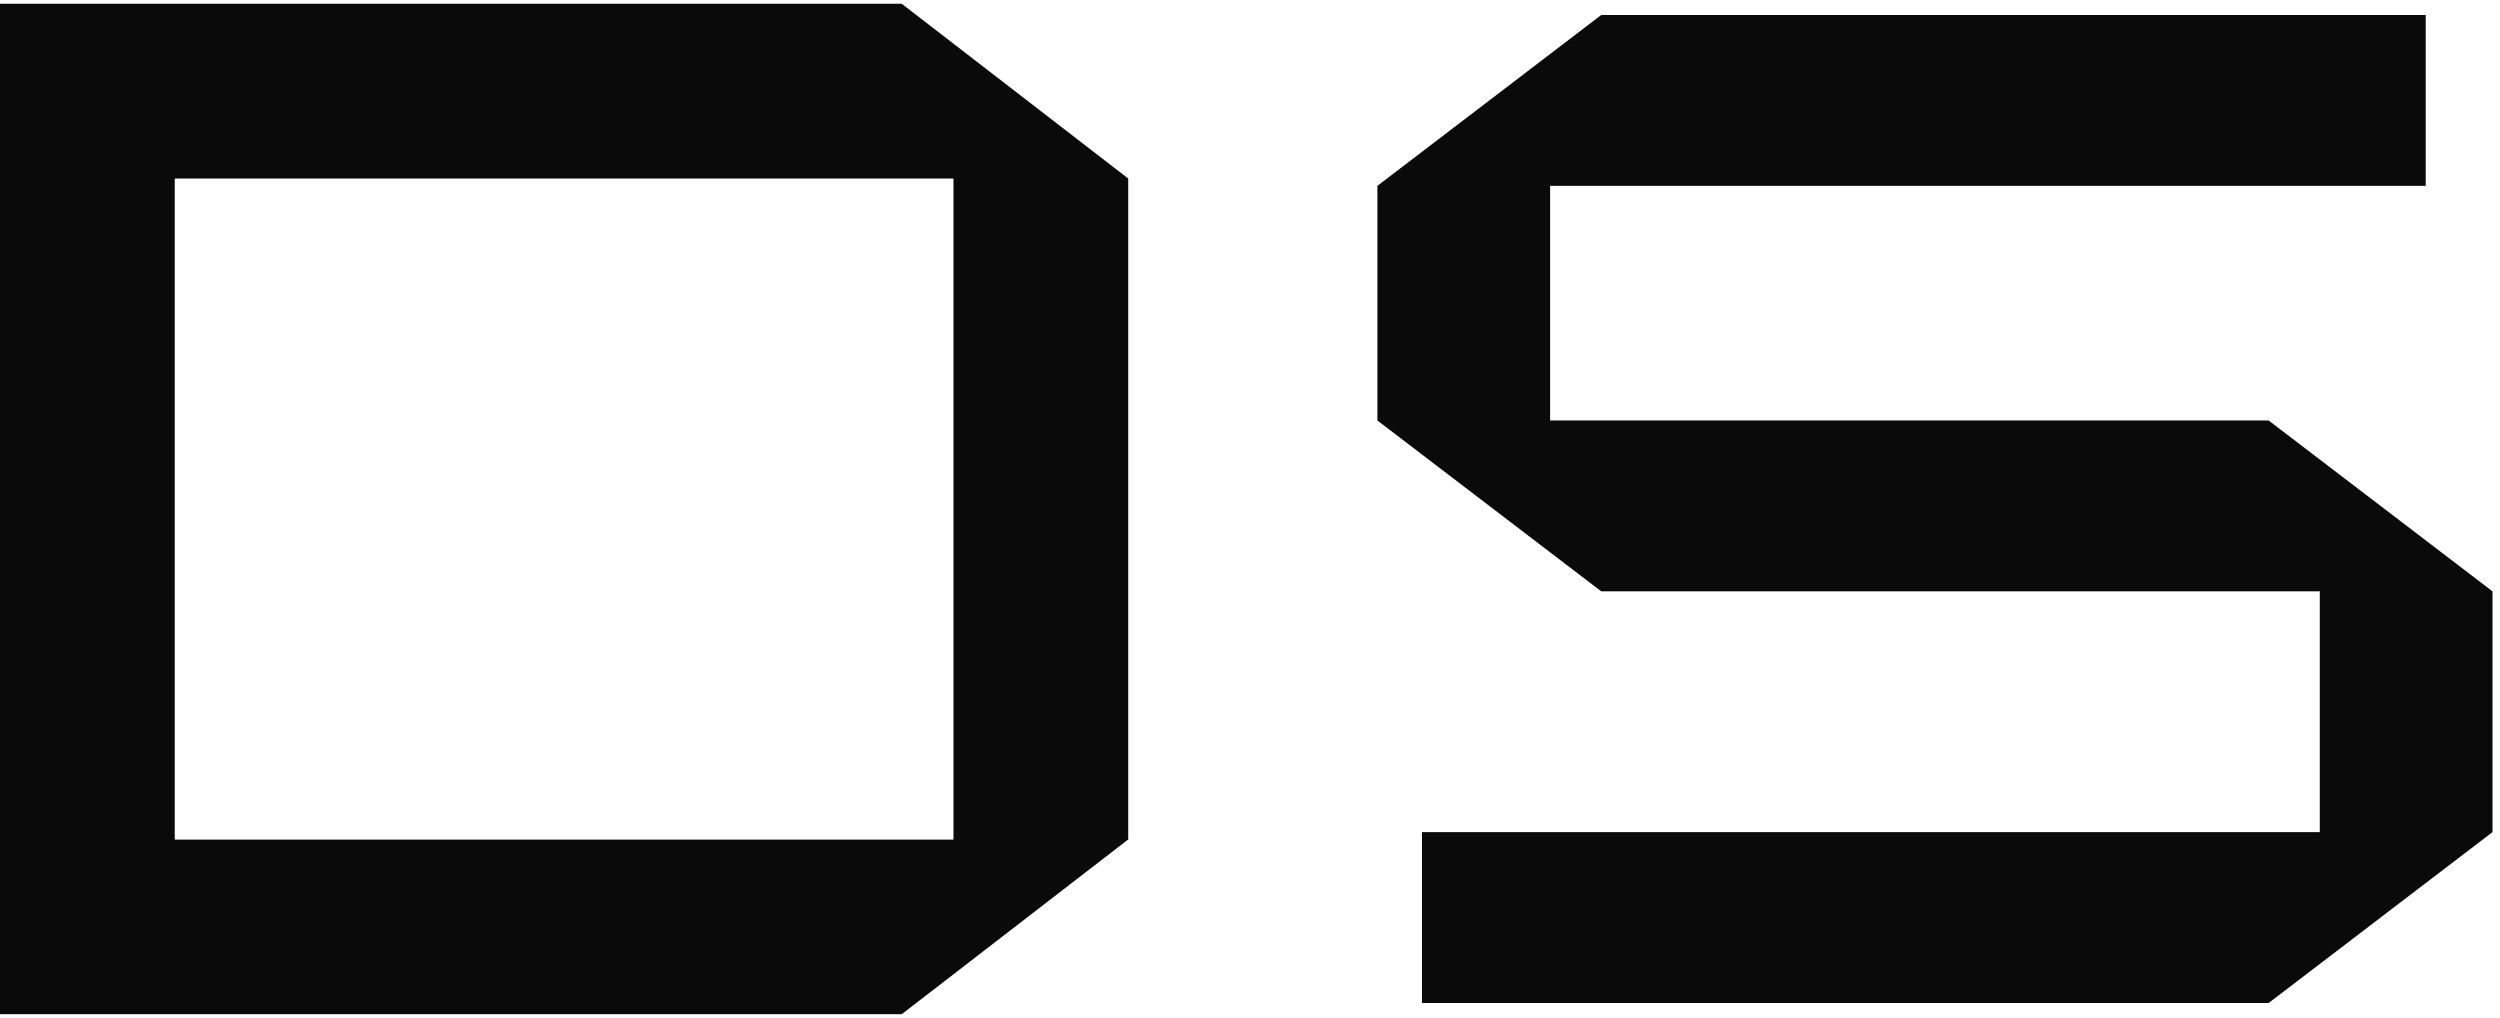 <svg width="167" height="68" viewBox="0 0 167 68" fill="none" xmlns="http://www.w3.org/2000/svg">
<path d="M60.234 0.25H0V67.75H60.234L75.365 56.075V11.925L60.234 0.25ZM11.673 11.925H63.692V56.087H11.673V11.925Z" fill="#0A0A0A"/>
<path d="M162.038 12.415V1H106.964L92.01 12.415V28.088L106.964 39.503H154.962V55.585H94.988V67H151.546L166.5 55.585V39.503L151.546 28.088H103.547V12.415H162.038Z" fill="#0A0A0A"/>
</svg>
